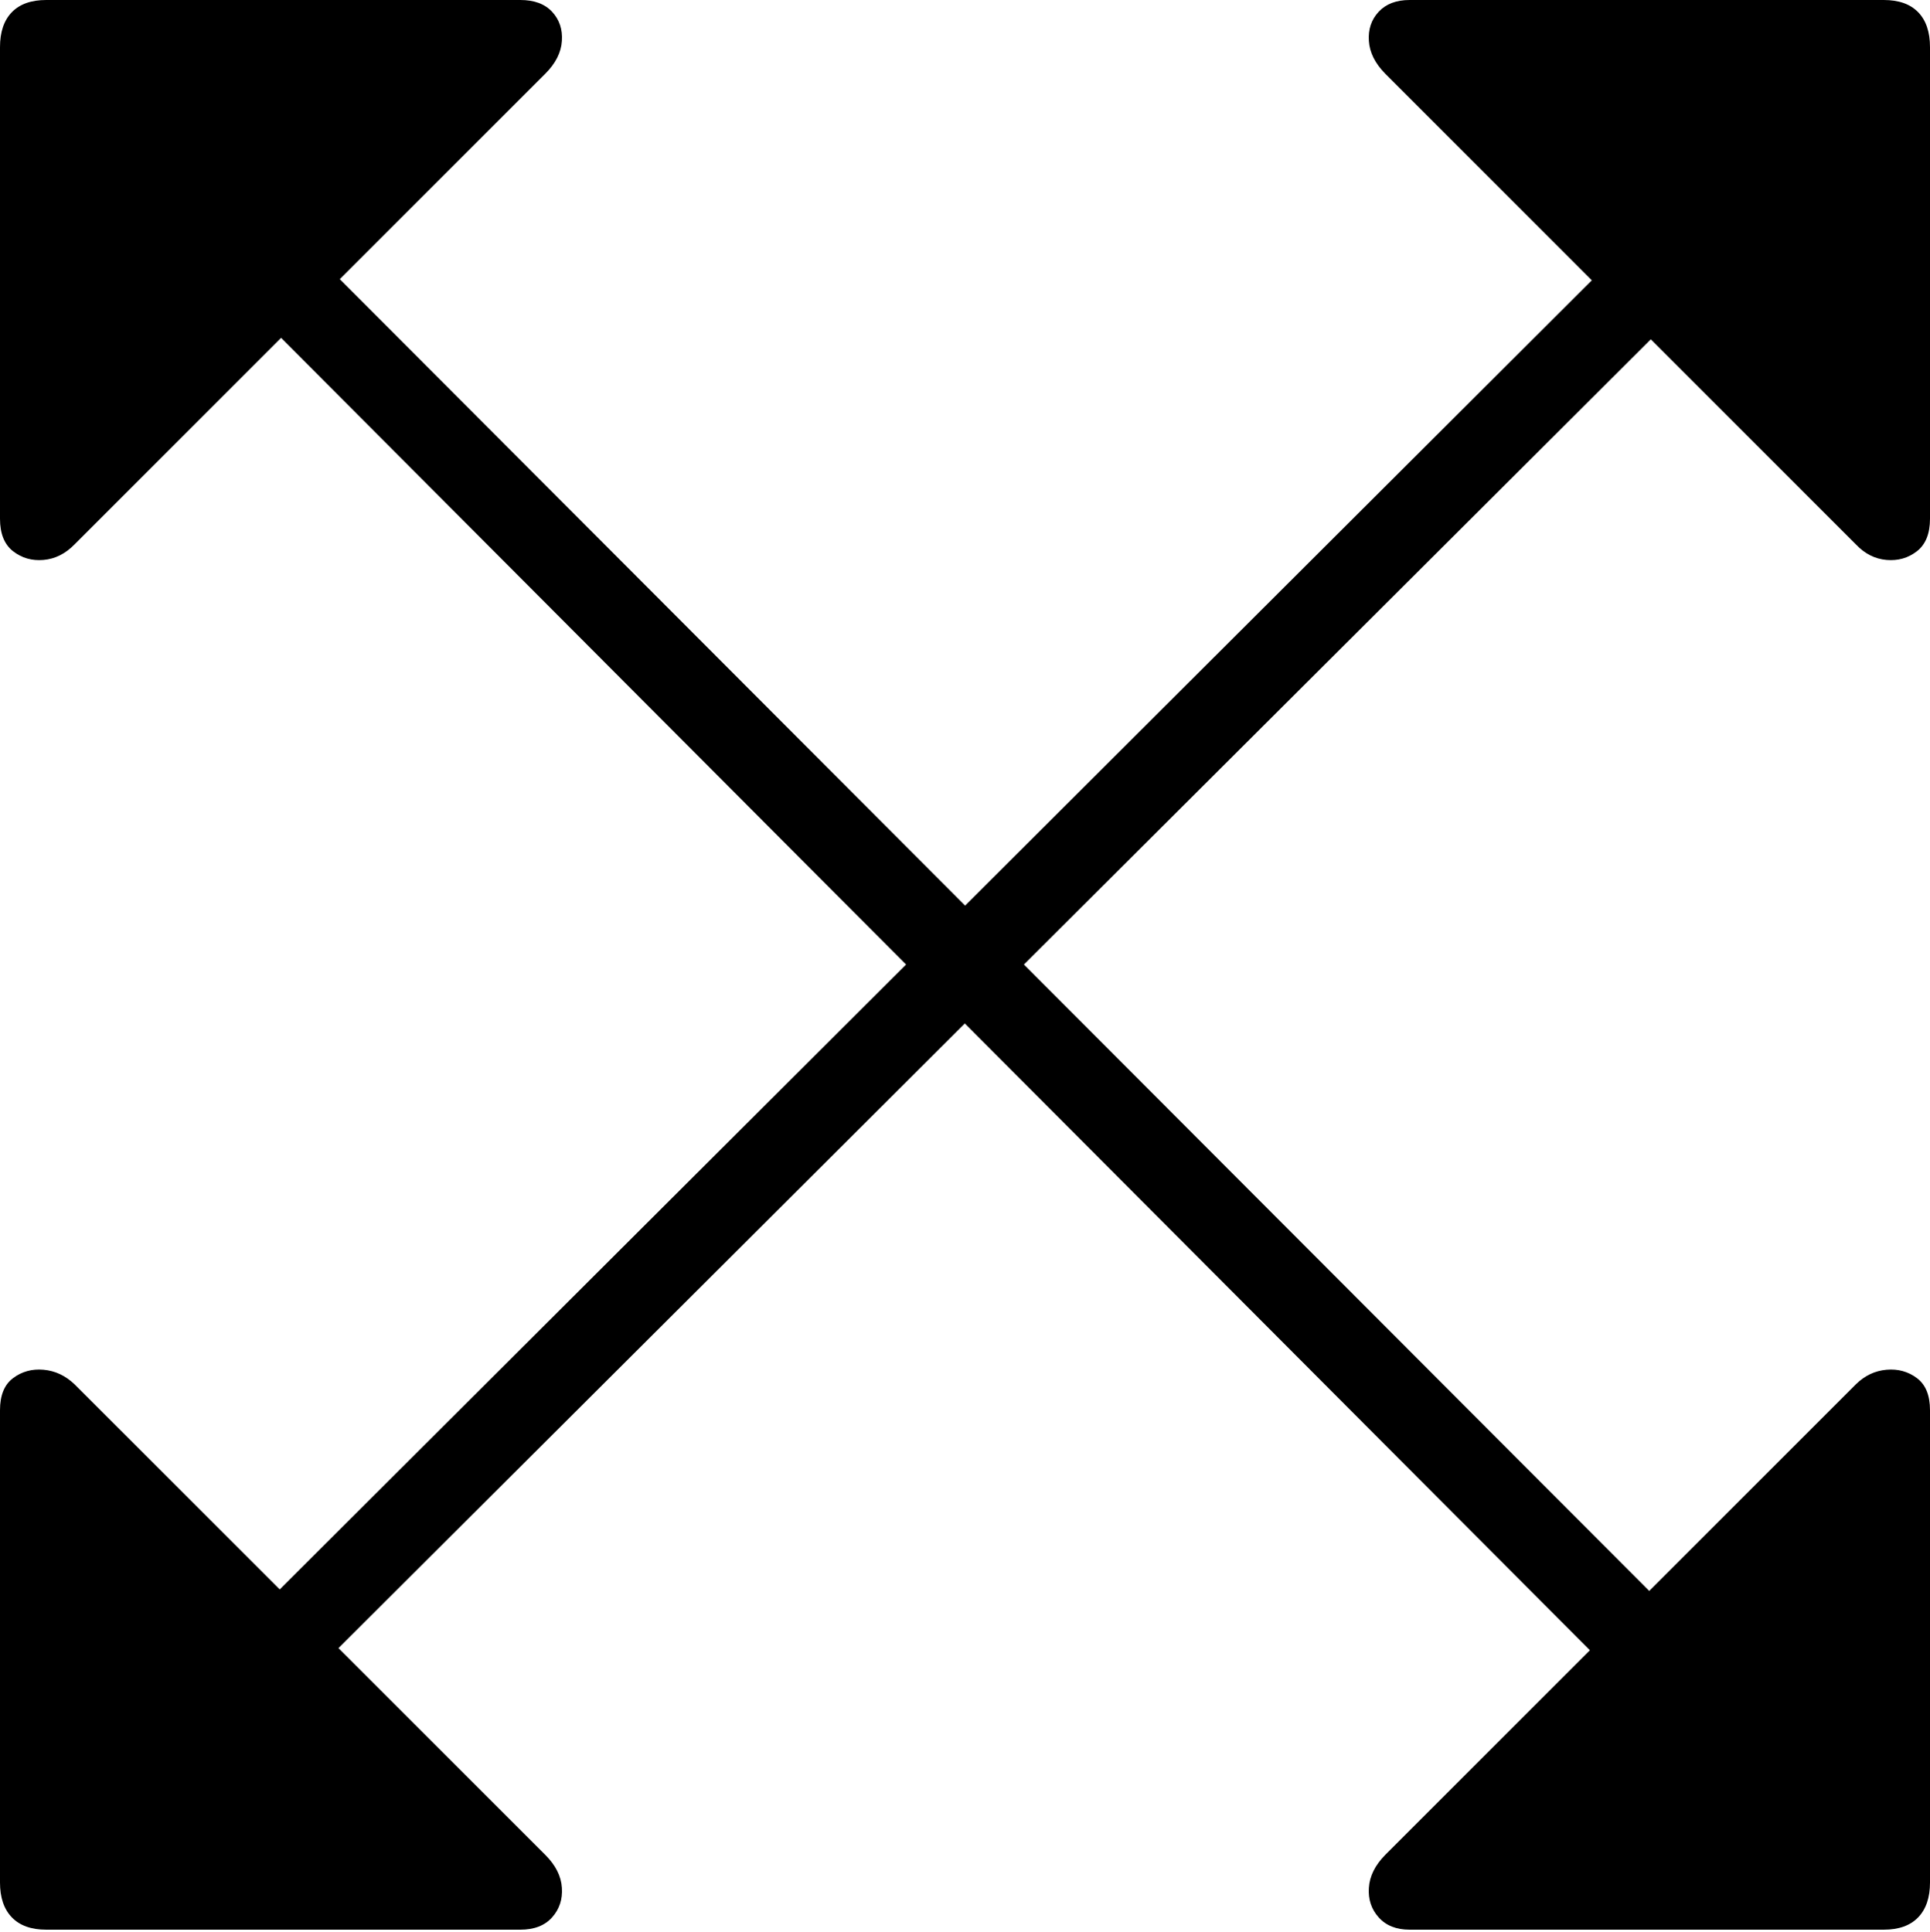 <?xml version="1.0" encoding="UTF-8"?>
<!--Generator: Apple Native CoreSVG 175-->
<!DOCTYPE svg
PUBLIC "-//W3C//DTD SVG 1.1//EN"
       "http://www.w3.org/Graphics/SVG/1.1/DTD/svg11.dtd">
<svg version="1.1" xmlns="http://www.w3.org/2000/svg" xmlns:xlink="http://www.w3.org/1999/xlink" width="17.734" height="17.754">
 <g>
  <rect height="17.754" opacity="0" width="17.734" x="0" y="0"/>
  <path d="M0 4.767Q0 4.972 0.12 5.066Q0.241 5.16 0.4 5.146Q0.559 5.132 0.684 5.004L5.011 0.677Q5.153 0.535 5.163 0.376Q5.174 0.217 5.073 0.108Q4.972 0 4.781 0L0.425 0Q0.218 0 0.109 0.112Q0 0.224 0 0.434ZM1.901 2.421L15.286 15.845L15.838 15.306L2.445 1.887ZM17.734 12.96Q17.734 12.755 17.614 12.665Q17.493 12.574 17.334 12.588Q17.175 12.602 17.054 12.721L12.728 17.047Q12.588 17.189 12.578 17.349Q12.567 17.508 12.668 17.621Q12.769 17.734 12.953 17.734L17.309 17.734Q17.516 17.734 17.625 17.621Q17.734 17.508 17.734 17.3ZM17.734 4.767L17.734 0.434Q17.734 0.224 17.625 0.112Q17.516 0 17.309 0L12.953 0Q12.769 0 12.668 0.108Q12.567 0.217 12.578 0.376Q12.588 0.535 12.728 0.677L17.054 5.004Q17.175 5.132 17.334 5.146Q17.493 5.16 17.614 5.066Q17.734 4.972 17.734 4.767ZM2.424 15.831L15.847 2.442L15.31 1.894L1.887 15.289ZM0 12.96L0 17.3Q0 17.508 0.109 17.621Q0.218 17.734 0.425 17.734L4.781 17.734Q4.972 17.734 5.073 17.621Q5.174 17.508 5.163 17.349Q5.153 17.189 5.011 17.047L0.684 12.721Q0.559 12.602 0.4 12.588Q0.241 12.574 0.12 12.665Q0 12.755 0 12.96Z" fill="#000000"/>
 </g>
</svg>
